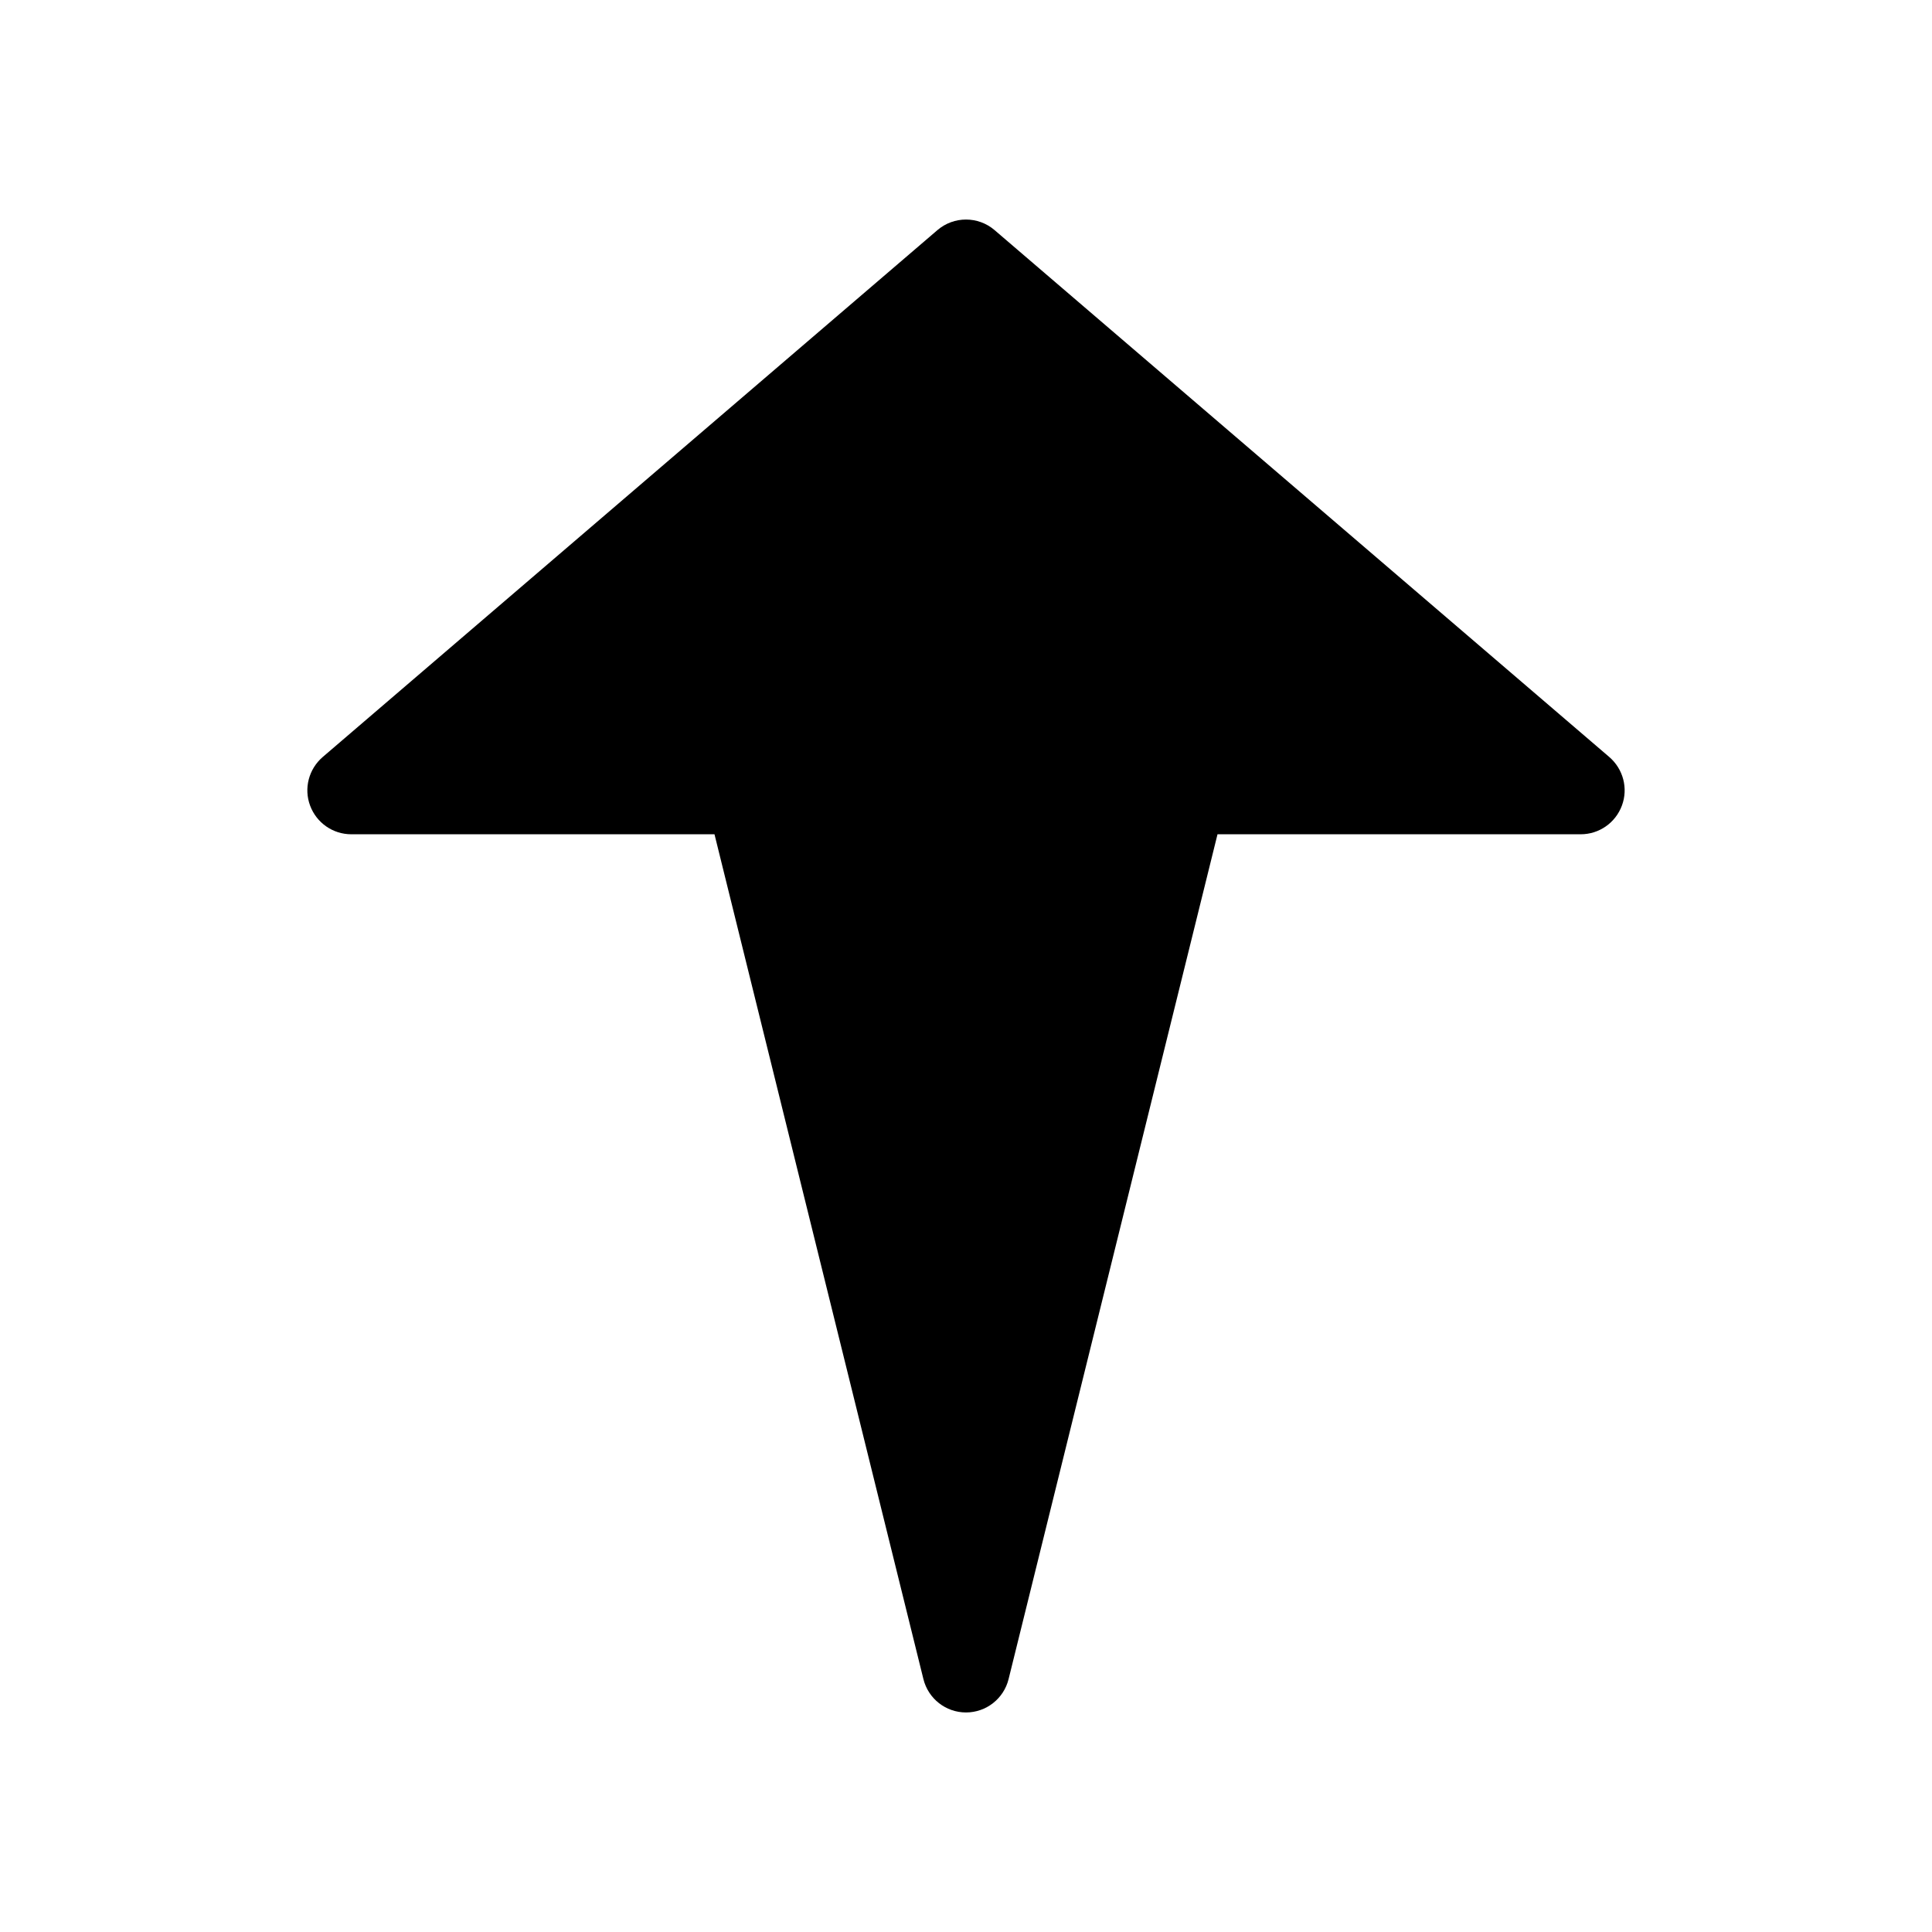 <?xml version="1.0" encoding="utf-8"?>
<svg viewBox="0 0 22 22" xmlns="http://www.w3.org/2000/svg">
  <path d="M 18 9.5 L 13.864 9.5 L 11.485 19.12 C 11.43 19.343 11.23 19.5 11 19.5 C 10.77 19.5 10.57 19.343 10.515 19.12 L 8.136 9.5 L 4 9.5 C 3.791 9.5 3.604 9.37 3.531 9.173 C 3.458 8.977 3.516 8.757 3.675 8.62 L 10.675 2.62 C 10.862 2.46 11.138 2.46 11.325 2.62 L 18.325 8.62 C 18.484 8.757 18.542 8.977 18.469 9.173 C 18.396 9.37 18.209 9.5 18 9.5 Z"/>
</svg>